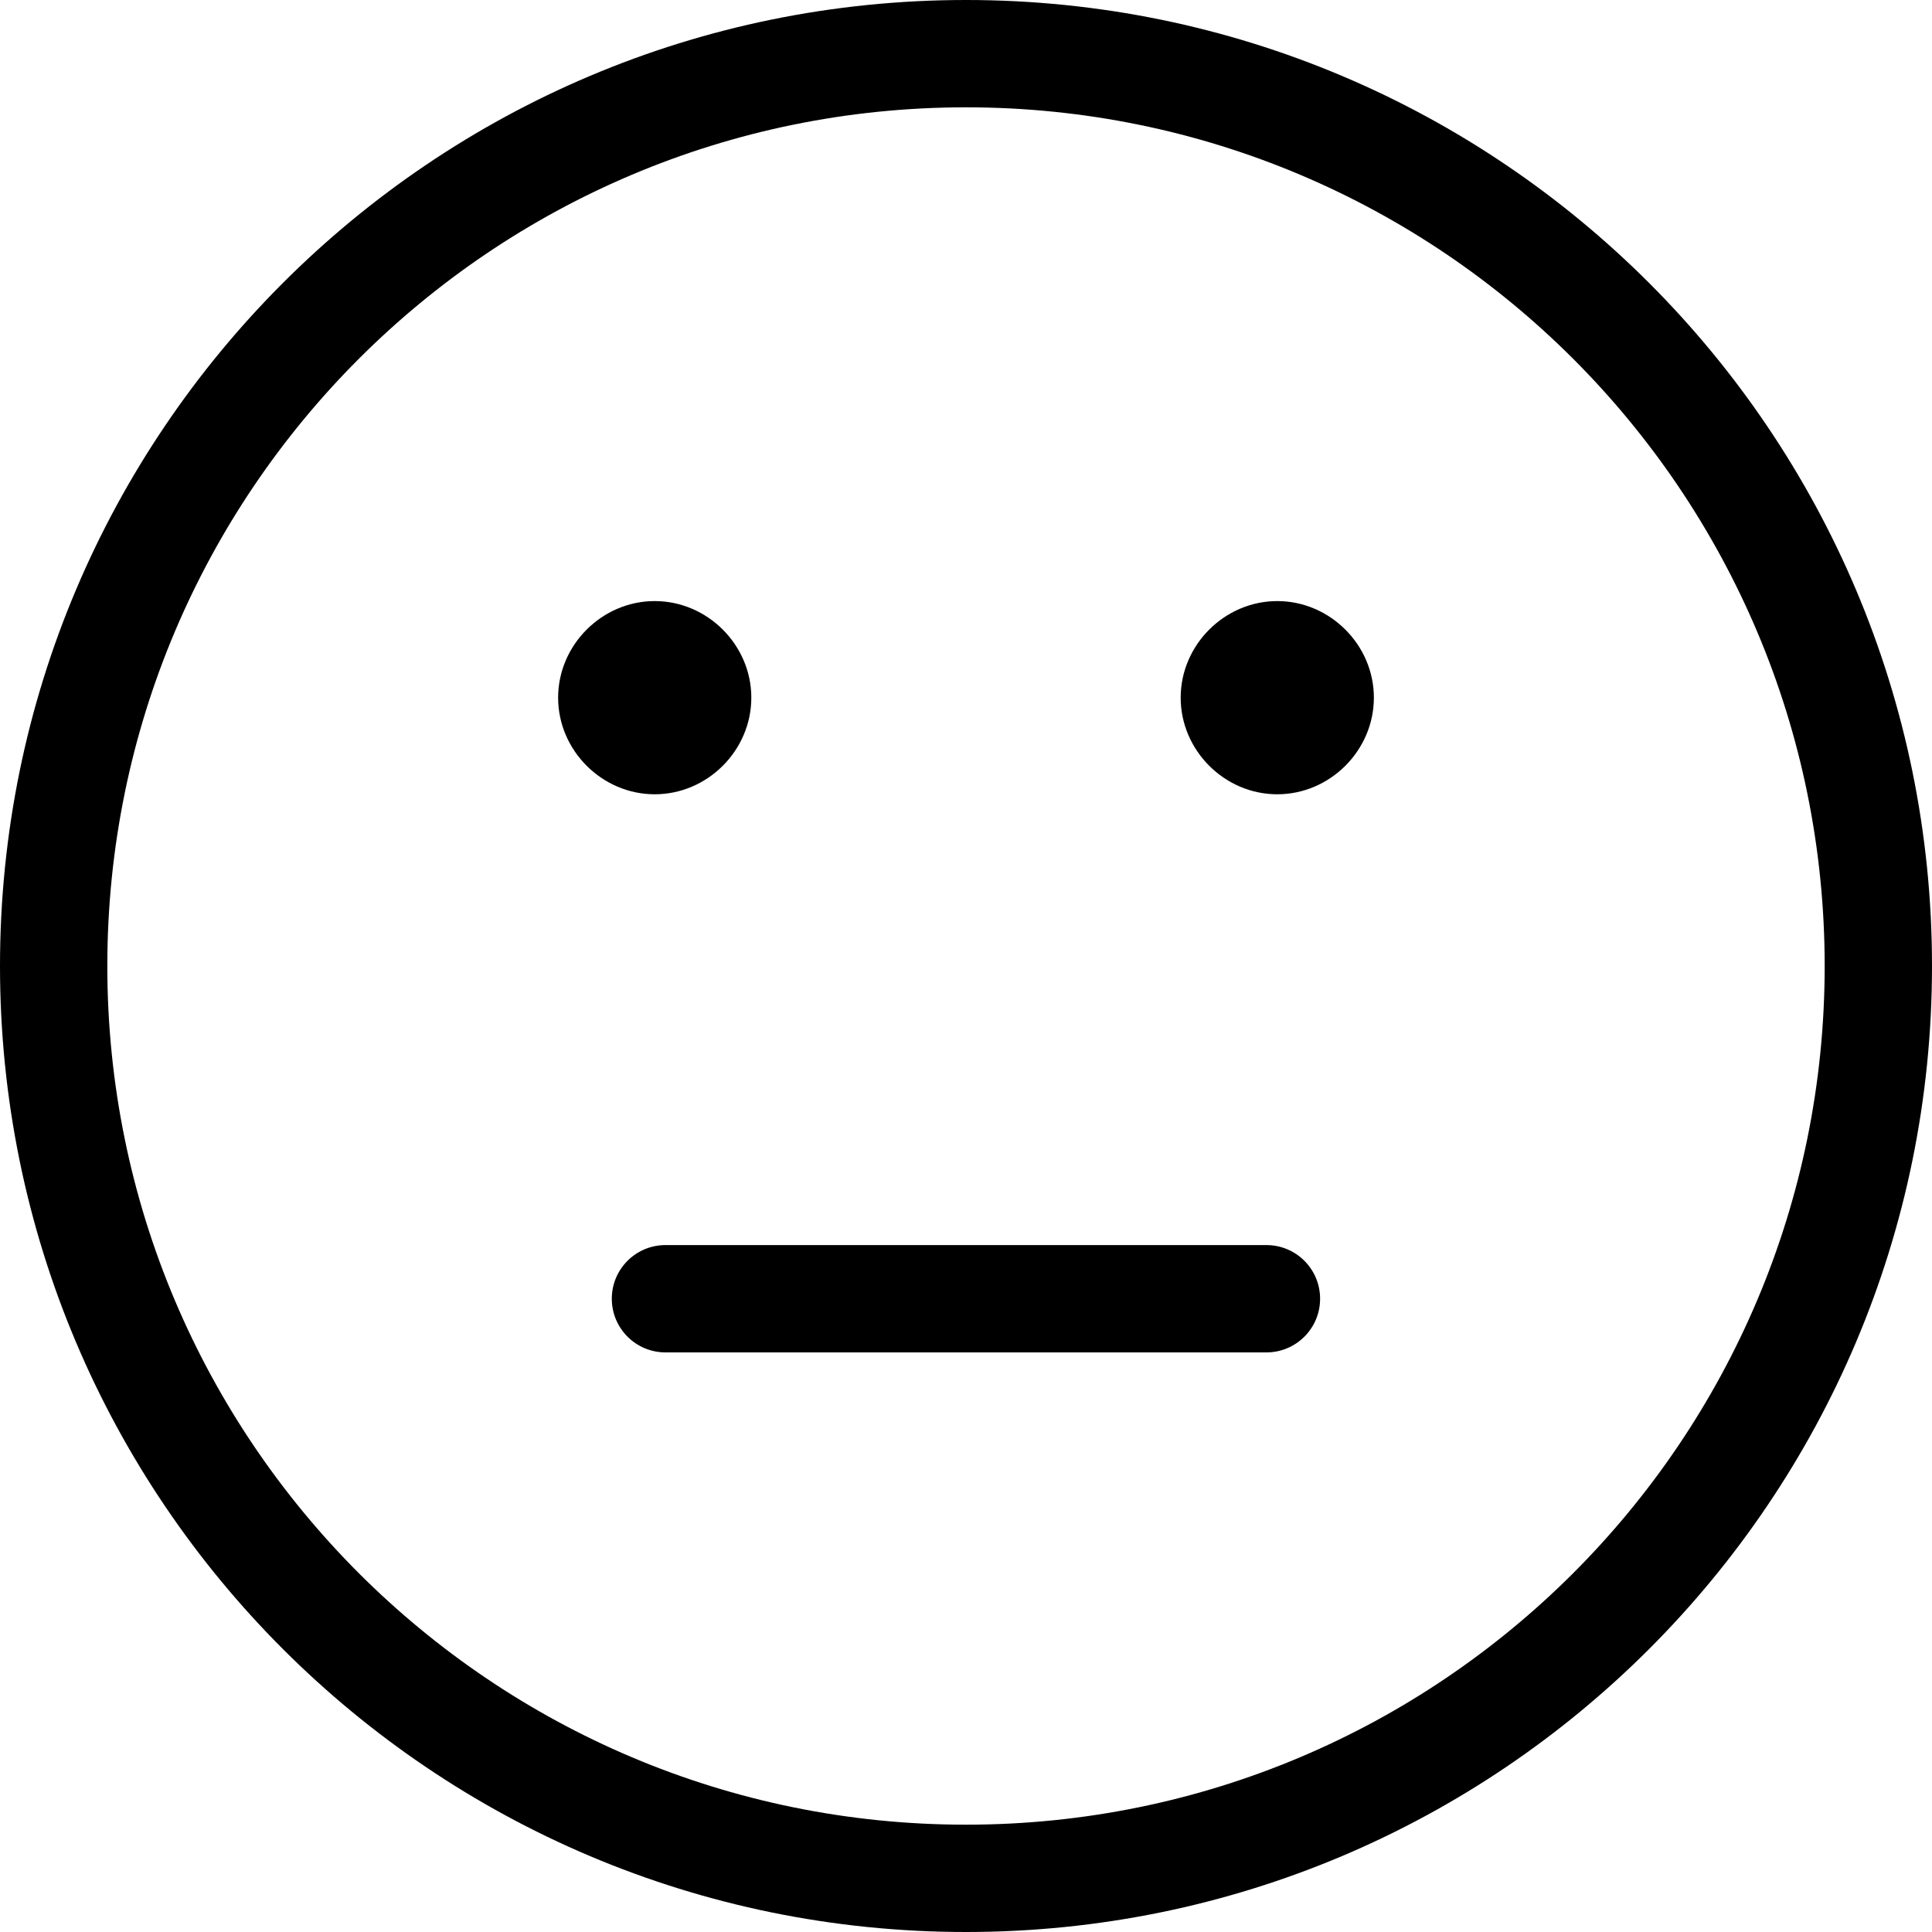<?xml version="1.0" encoding="UTF-8" standalone="no"?>
<svg width="60px" height="60px" viewBox="0 0 60 60" version="1.1" xmlns="http://www.w3.org/2000/svg" xmlns:xlink="http://www.w3.org/1999/xlink">
    <!-- Generator: Sketch 42 (36781) - http://www.bohemiancoding.com/sketch -->
    <title>icon-mood-3</title>
    <desc>Created with Sketch.</desc>
    <defs></defs>
    <g id="symbols" stroke="none" stroke-width="1" fill="none" fill-rule="evenodd">
        <g id="icon-mood-3" fill-rule="nonzero" fill="#000000">
            <path d="M39.667,18.667 C41.305,18.667 42.667,20.029 42.667,21.667 C42.667,23.305 41.305,24.667 39.667,24.667 C38.029,24.667 36.667,23.305 36.667,21.667 C36.667,20.029 38.029,18.667 39.667,18.667 Z M20.333,18.667 C21.971,18.667 23.333,20.029 23.333,21.667 C23.333,23.305 21.971,24.667 20.333,24.667 C18.695,24.667 17.333,23.305 17.333,21.667 C17.333,20.029 18.695,18.667 20.333,18.667 Z M20.667,42 C19.746,42 19,41.254 19,40.333 C19,39.413 19.746,38.667 20.667,38.667 L39.33,38.667 C40.251,38.667 40.997,39.413 40.997,40.333 C40.997,41.254 40.251,42 39.33,42 L20.667,42 Z" id="Combined-Shape"></path>
            <path d="M30,56.667 C44.728,56.667 56.667,44.728 56.667,30 C56.667,15.272 44.728,3.333 30,3.333 C15.272,3.333 3.333,15.272 3.333,30 C3.333,44.728 15.272,56.667 30,56.667 Z M30,60 C13.431,60 0,46.569 0,30 C0,13.431 13.431,0 30,0 C46.569,0 60,13.431 60,30 C60,46.569 46.569,60 30,60 Z" id="Oval-2-Copy"></path>
        </g>
    </g>
</svg>